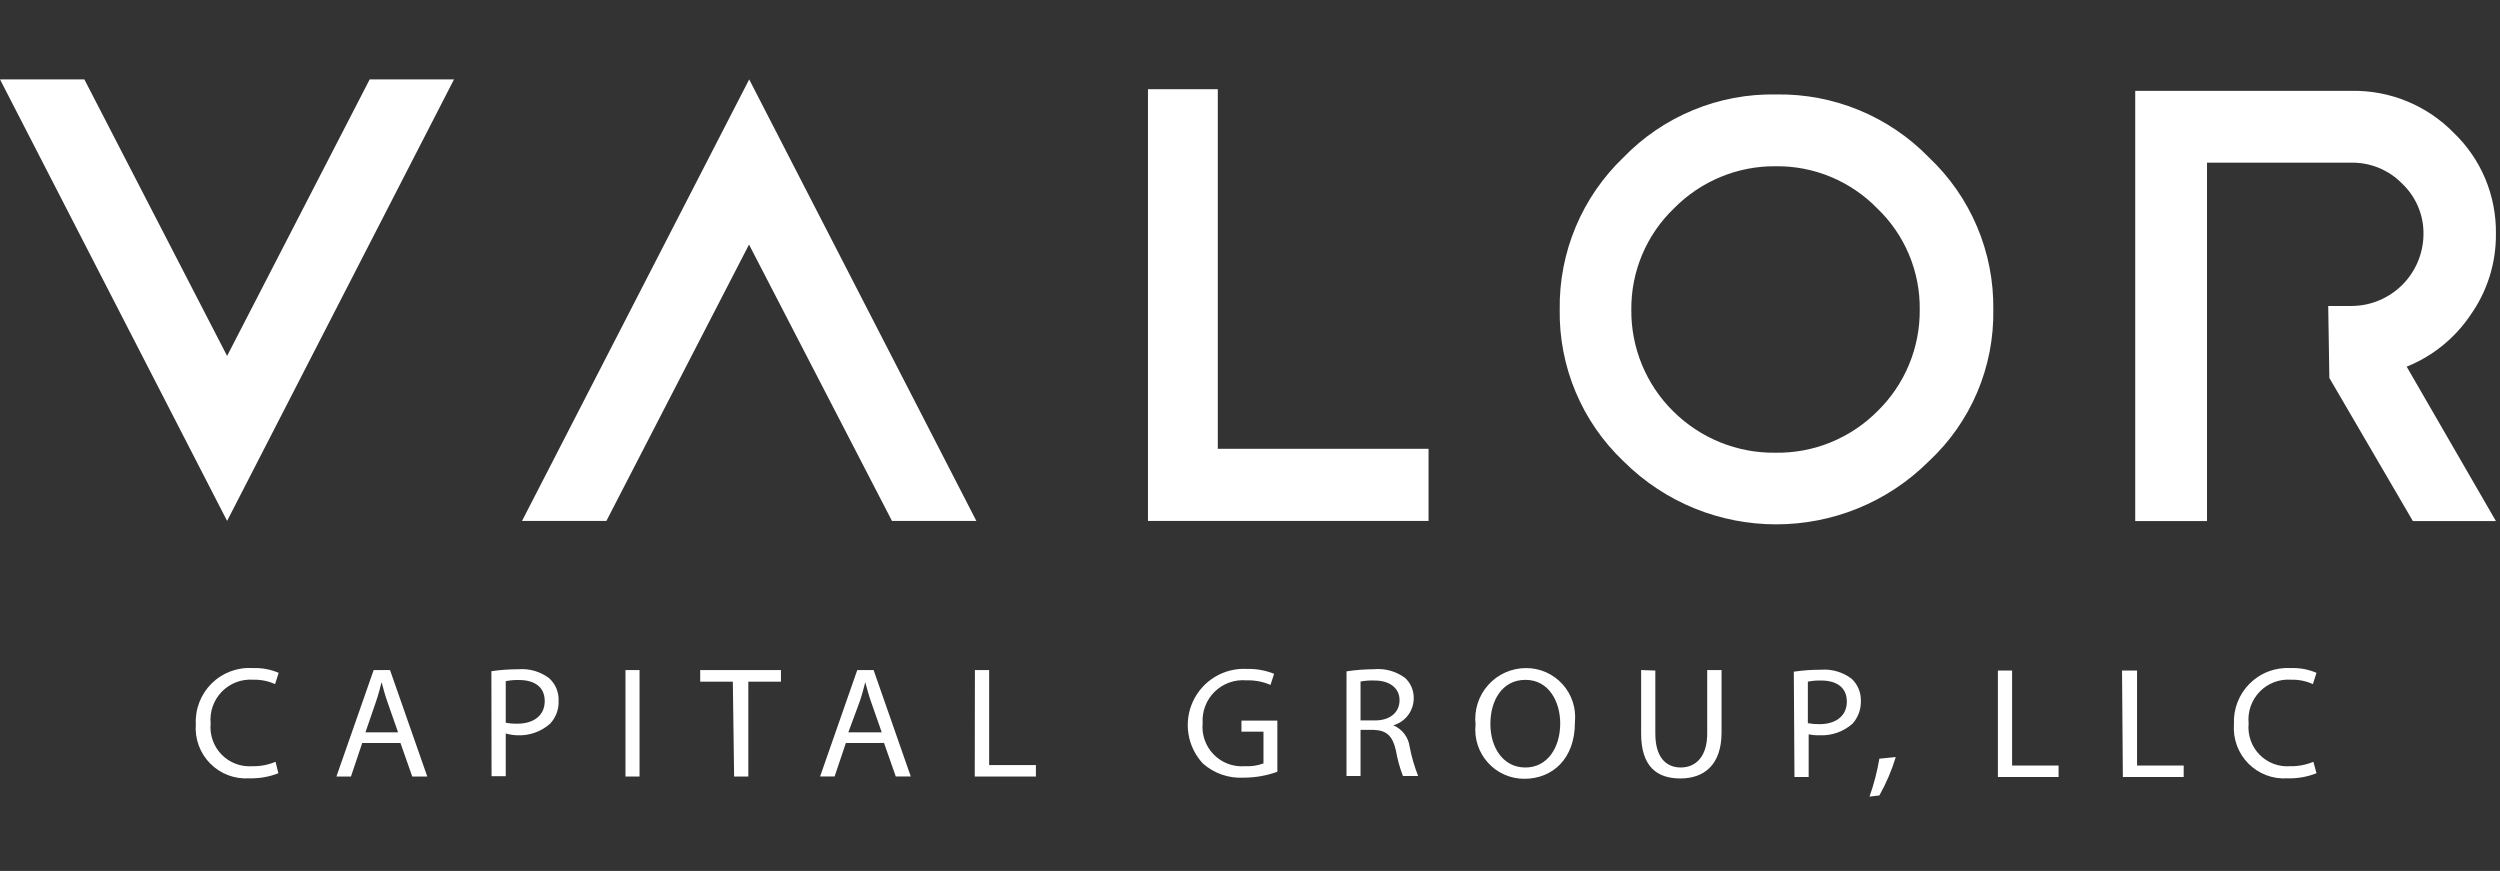 <svg width="488" height="170" viewBox="0 0 488 170" fill="none" xmlns="http://www.w3.org/2000/svg">
<rect x="0" y="0" width="488" height="170" fill="#333333" stroke="none"/>
<path d="M454.69 73.775L470.993 101.712H487.202L469.784 71.571C474.828 69.544 479.152 66.052 482.202 61.544C485.518 56.89 487.269 51.299 487.202 45.581C487.248 41.902 486.537 38.254 485.113 34.863C483.688 31.473 481.581 28.414 478.922 25.878C476.334 23.241 473.238 21.16 469.823 19.76C466.407 18.36 462.743 17.671 459.054 17.734H416.796V101.712H430.809V31.753H459.054C460.892 31.732 462.714 32.086 464.411 32.794C466.108 33.502 467.643 34.549 468.923 35.871C470.25 37.131 471.303 38.652 472.016 40.339C472.728 42.026 473.085 43.843 473.064 45.675C473.048 49.395 471.567 52.959 468.943 55.59C466.319 58.221 462.765 59.707 459.054 59.725H454.468M224.084 101.682H278.852V87.608H237.714V17.414H224.084V101.682ZM16.468 15.5H0.004L44.33 101.682L88.622 15.5H72.161L44.33 69.477L16.468 15.5ZM174.113 101.682H190.584L146.242 15.5L101.901 101.682H118.369L146.209 47.739L174.113 101.682ZM346.642 32.45C350.329 32.408 353.985 33.118 357.39 34.534C360.795 35.951 363.879 38.045 366.453 40.691C369.109 43.236 371.214 46.301 372.639 49.696C374.063 53.092 374.775 56.744 374.732 60.427C374.767 64.127 374.051 67.797 372.627 71.211C371.204 74.626 369.103 77.715 366.453 80.291C363.849 82.903 360.749 84.964 357.336 86.352C353.923 87.74 350.267 88.426 346.584 88.371C342.888 88.421 339.218 87.733 335.79 86.346C332.362 84.958 329.244 82.9 326.618 80.291C323.992 77.702 321.914 74.608 320.507 71.195C319.101 67.782 318.396 64.12 318.433 60.427C318.403 56.742 319.125 53.091 320.555 49.696C321.984 46.302 324.091 43.236 326.746 40.688C329.342 38.047 332.44 35.956 335.859 34.54C339.277 33.124 342.944 32.415 346.642 32.45ZM346.709 18.439C341.159 18.328 335.646 19.364 330.513 21.482C325.38 23.601 320.737 26.756 316.874 30.752C312.882 34.572 309.718 39.176 307.581 44.276C305.444 49.377 304.38 54.865 304.454 60.396C304.365 65.925 305.424 71.411 307.562 76.508C309.7 81.605 312.871 86.2 316.874 90.004C333.372 106.468 360.049 106.468 376.547 90.004C380.596 86.23 383.807 81.642 385.968 76.541C388.13 71.439 389.194 65.938 389.092 60.396C389.164 54.854 388.086 49.356 385.926 44.253C383.767 39.15 380.573 34.553 376.547 30.752C372.675 26.768 368.03 23.619 362.899 21.501C357.767 19.383 352.258 18.343 346.709 18.439Z" fill="white"/>
<path d="M452.178 150.934C450.387 151.646 448.47 151.984 446.544 151.926C445.137 152.026 443.725 151.822 442.403 151.325C441.082 150.829 439.883 150.053 438.889 149.05C437.894 148.047 437.127 146.84 436.64 145.513C436.153 144.186 435.957 142.768 436.067 141.358C435.997 139.891 436.236 138.426 436.768 137.057C437.301 135.688 438.115 134.448 439.157 133.415C440.199 132.382 441.446 131.581 442.818 131.063C444.189 130.546 445.654 130.323 447.117 130.41C448.852 130.335 450.581 130.652 452.178 131.338L451.477 133.538C450.138 132.932 448.68 132.637 447.211 132.678C446.081 132.598 444.948 132.766 443.89 133.171C442.832 133.576 441.875 134.208 441.087 135.023C440.298 135.838 439.696 136.816 439.324 137.888C438.952 138.96 438.818 140.101 438.932 141.23C438.821 142.335 438.954 143.451 439.32 144.499C439.686 145.548 440.277 146.503 441.052 147.297C441.826 148.091 442.765 148.706 443.801 149.098C444.838 149.489 445.948 149.648 447.053 149.563C448.604 149.597 450.145 149.303 451.575 148.699L452.178 150.934ZM414.222 130.889H417.151V149.435H426.256V151.669H414.38L414.222 130.889ZM389.99 130.889H392.761V149.435H401.835V151.669H389.99V130.889ZM364.93 155.5C365.782 153.088 366.428 150.616 366.851 148.095L370.054 147.774C369.263 150.384 368.188 152.899 366.851 155.277L364.93 155.5ZM352.893 141.166C353.639 141.307 354.394 141.371 355.152 141.358C358.337 141.358 360.502 139.762 360.502 136.954C360.502 134.146 358.462 132.836 355.472 132.836C354.607 132.813 353.741 132.888 352.893 133.059V141.166ZM350.152 131.112C351.892 130.855 353.649 130.728 355.408 130.73C357.545 130.562 359.671 131.173 361.394 132.455C362.609 133.563 363.282 135.147 363.24 136.795C363.293 138.439 362.711 140.039 361.617 141.264C359.864 142.812 357.584 143.623 355.25 143.529C354.512 143.551 353.774 143.487 353.051 143.339V151.669H350.28L350.152 131.112ZM323.119 130.889V143.196C323.119 147.832 325.22 149.813 328.085 149.813C330.954 149.813 333.246 147.768 333.246 143.196V130.794H336.048V142.973C336.048 149.365 332.577 151.956 327.991 151.956C323.405 151.956 320.348 149.59 320.348 143.196V130.794L323.119 130.889ZM290.924 141.358C290.924 145.861 293.378 149.816 297.739 149.816C302.102 149.816 304.554 145.891 304.554 141.2C304.554 137.018 302.358 132.708 297.772 132.708C293.187 132.708 290.924 136.795 290.924 141.264V141.358ZM307.422 141.071C307.422 148.189 302.97 152.02 297.565 152.02C296.222 152.028 294.892 151.75 293.663 151.206C292.434 150.662 291.334 149.864 290.434 148.864C289.534 147.863 288.854 146.683 288.439 145.4C288.025 144.118 287.885 142.763 288.028 141.423C287.721 138.617 288.616 135.815 290.492 133.715C291.418 132.677 292.552 131.845 293.82 131.276C295.088 130.706 296.462 130.411 297.852 130.41C299.195 130.398 300.526 130.672 301.756 131.212C302.987 131.752 304.089 132.547 304.992 133.545C306.819 135.559 307.702 138.263 307.422 140.977V141.071ZM265.578 140.626H268.413C271.342 140.626 273.19 139.06 273.19 136.667C273.19 134.274 271.214 132.836 268.318 132.836C267.4 132.801 266.482 132.866 265.578 133.029V140.626ZM262.84 131.048C264.59 130.78 266.357 130.643 268.126 130.636C270.313 130.418 272.502 131.021 274.271 132.327C275.38 133.352 275.995 134.805 275.958 136.316C275.955 137.508 275.564 138.666 274.846 139.616C274.128 140.565 273.122 141.255 271.978 141.581C273.708 142.308 274.923 143.901 275.163 145.763C275.538 147.716 276.092 149.627 276.82 151.477H273.857C273.237 149.878 272.778 148.222 272.487 146.532C271.85 143.657 270.672 142.573 268.19 142.476H265.578V151.48H262.837L262.84 131.048ZM249.339 150.647C247.238 151.41 245.015 151.797 242.78 151.797C239.869 151.967 237.008 150.98 234.817 149.05C233.321 147.452 232.336 145.442 231.988 143.279C231.641 141.115 231.948 138.896 232.869 136.909C233.791 134.921 235.284 133.256 237.158 132.126C239.032 130.997 241.2 130.455 243.383 130.572C245.202 130.523 247.013 130.848 248.702 131.527L248.002 133.697C246.526 133.056 244.927 132.752 243.319 132.806C242.187 132.702 241.047 132.845 239.975 133.226C238.904 133.606 237.928 134.215 237.114 135.009C236.3 135.804 235.667 136.766 235.26 137.83C234.852 138.893 234.68 140.032 234.753 141.169C234.648 142.284 234.787 143.408 235.161 144.464C235.534 145.519 236.133 146.48 236.915 147.28C237.698 148.079 238.645 148.698 239.69 149.092C240.736 149.486 241.855 149.647 242.969 149.563C244.217 149.636 245.463 149.45 246.632 149.02V142.827H242.332V140.659H249.339V150.647ZM190.303 130.794H193.08V149.34H202.209V151.574H190.272L190.303 130.794ZM172.118 142.955L170.017 136.954C169.539 135.58 169.222 134.369 168.902 133.157C168.586 134.369 168.266 135.644 167.822 136.923L165.593 142.955H172.118ZM165.115 145.03L162.913 151.571H160.081L167.34 130.791H170.525L177.785 151.571H174.855L172.563 145.027L165.115 145.03ZM143.048 133.059H136.677V130.794H152.441V133.059H146.071V151.574H143.3L143.048 133.059ZM124.838 130.794V151.574H122.092V130.794H124.838ZM98.722 141.071C99.468 141.215 100.223 141.279 100.981 141.264C104.166 141.264 106.331 139.667 106.331 136.859C106.331 134.051 104.294 132.739 101.301 132.739C100.435 132.715 99.57 132.791 98.722 132.965V141.071ZM95.92 131.017C97.671 130.762 99.437 130.635 101.206 130.636C103.333 130.466 105.449 131.078 107.159 132.357C108.423 133.477 109.114 135.104 109.038 136.795C109.074 137.613 108.945 138.43 108.661 139.198C108.376 139.965 107.941 140.668 107.382 141.264C105.632 142.818 103.35 143.63 101.015 143.529C100.239 143.508 99.468 143.39 98.722 143.178V151.51H95.951L95.92 131.017ZM77.705 142.955L75.604 136.954C75.126 135.58 74.806 134.369 74.49 133.157C74.17 134.369 73.85 135.644 73.406 136.923L71.335 142.955H77.705ZM70.708 145.03L68.506 151.574H65.668L72.94 130.794H76.131L83.402 151.574H80.47L78.171 145.03H70.708ZM54.332 150.934C52.54 151.643 50.624 151.98 48.699 151.926C47.291 152.026 45.879 151.822 44.558 151.325C43.236 150.829 42.038 150.053 41.043 149.05C40.048 148.047 39.281 146.84 38.794 145.513C38.307 144.186 38.112 142.768 38.221 141.358C38.15 139.885 38.391 138.414 38.927 137.041C39.464 135.668 40.283 134.423 41.332 133.39C42.382 132.356 43.637 131.556 45.016 131.043C46.395 130.529 47.867 130.314 49.335 130.41C51.071 130.34 52.797 130.654 54.396 131.338L53.695 133.538C52.356 132.935 50.898 132.641 49.429 132.678C48.298 132.598 47.163 132.766 46.104 133.171C45.044 133.576 44.085 134.207 43.294 135.021C42.503 135.835 41.898 136.813 41.522 137.885C41.146 138.957 41.008 140.099 41.117 141.23C41.011 142.337 41.149 143.453 41.519 144.501C41.889 145.549 42.483 146.503 43.259 147.297C44.036 148.09 44.976 148.704 46.014 149.096C47.052 149.487 48.162 149.647 49.268 149.563C50.819 149.597 52.36 149.303 53.79 148.699L54.332 150.934Z" fill="white"/>
</svg>
